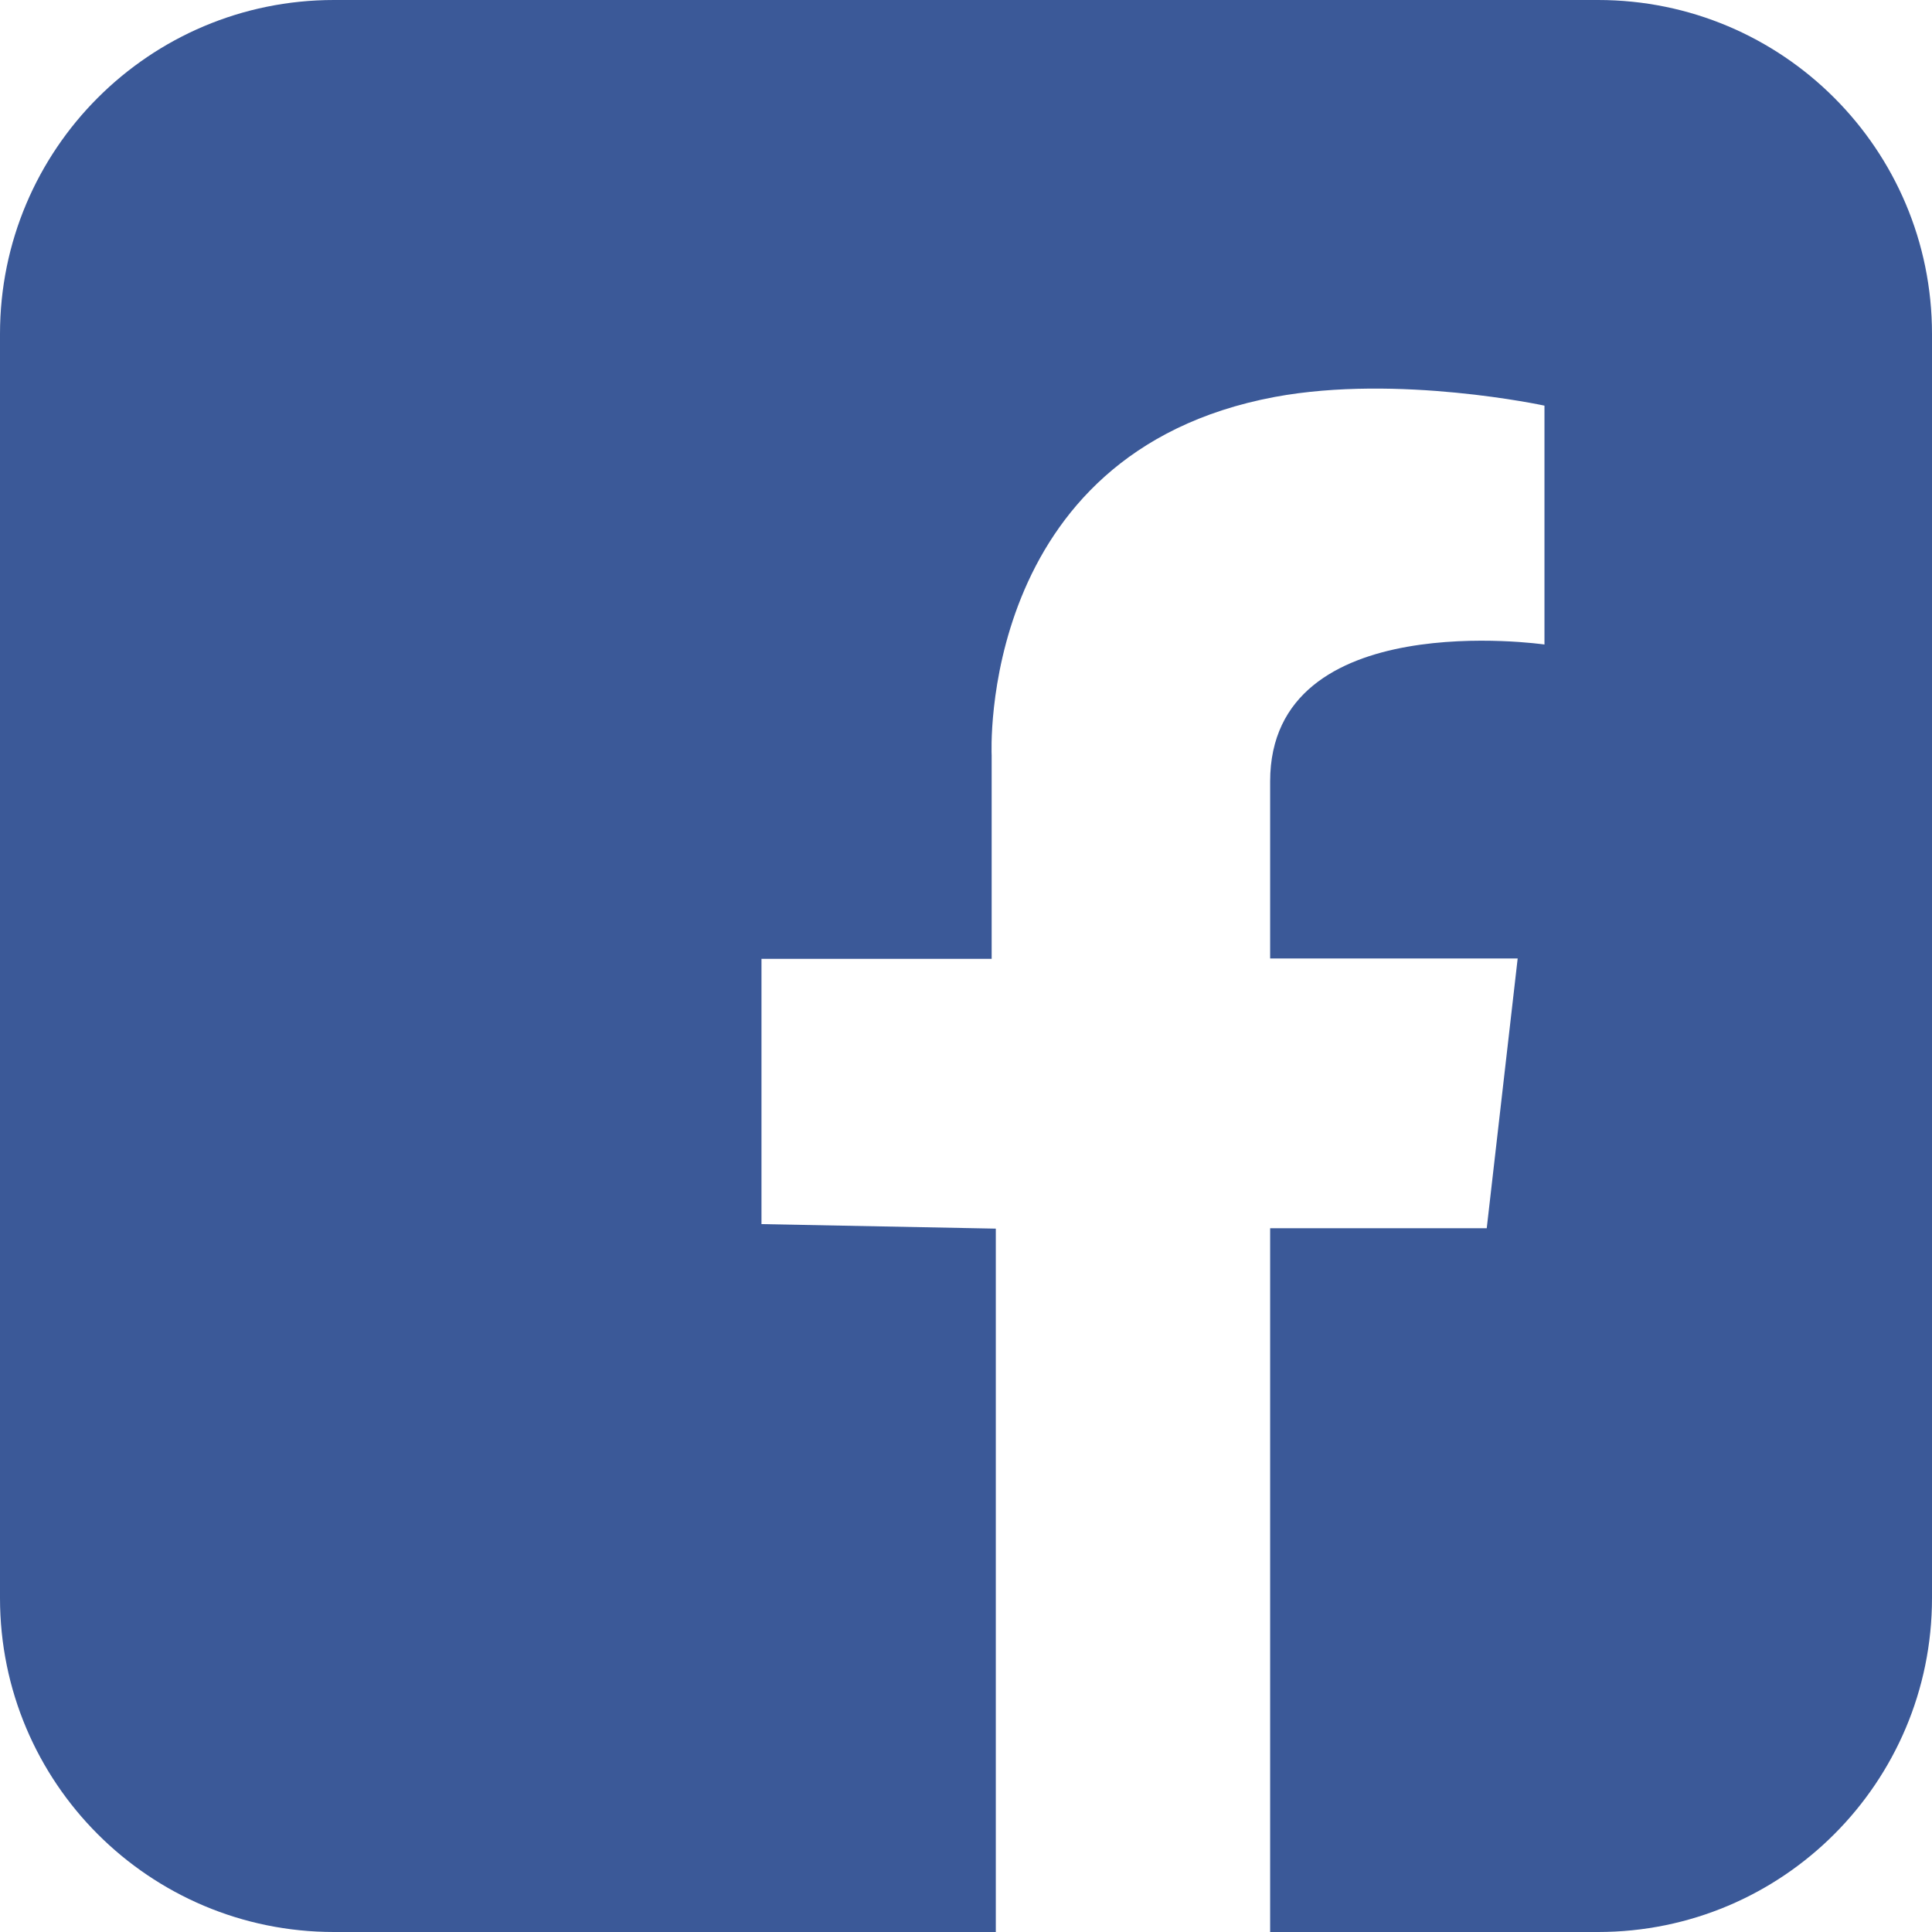 <?xml version="1.0" encoding="utf-8"?>
<!-- Generator: Adobe Illustrator 25.0.1, SVG Export Plug-In . SVG Version: 6.00 Build 0)  -->
<svg version="1.1" id="Layer_1" xmlns="http://www.w3.org/2000/svg" xmlns:xlink="http://www.w3.org/1999/xlink" x="0px" y="0px"
	 viewBox="0 0 512 512" style="enable-background:new 0 0 512 512;" xml:space="preserve">
<style type="text/css">
	.st0{fill:#3B5998;}
</style>
<path class="st0" d="M423.5,0h-335C39.6,0,0,39.6,0,88.5v335C0,472.4,39.6,512,88.5,512h175.4V325.6l-62.1-1.2v-70.3h61v-53.9
	c0,0-4-80.2,75-95c32.8-6.1,71.5,2.3,71.5,2.3v63.3c0,0-72.7-10.5-72.7,36.3V254h65.6l-8.2,71.5h-57.4V512h86.9
	c48.9,0,88.5-39.6,88.5-88.5v-335C512,39.6,472.4,0,423.5,0z"/>
</svg>
